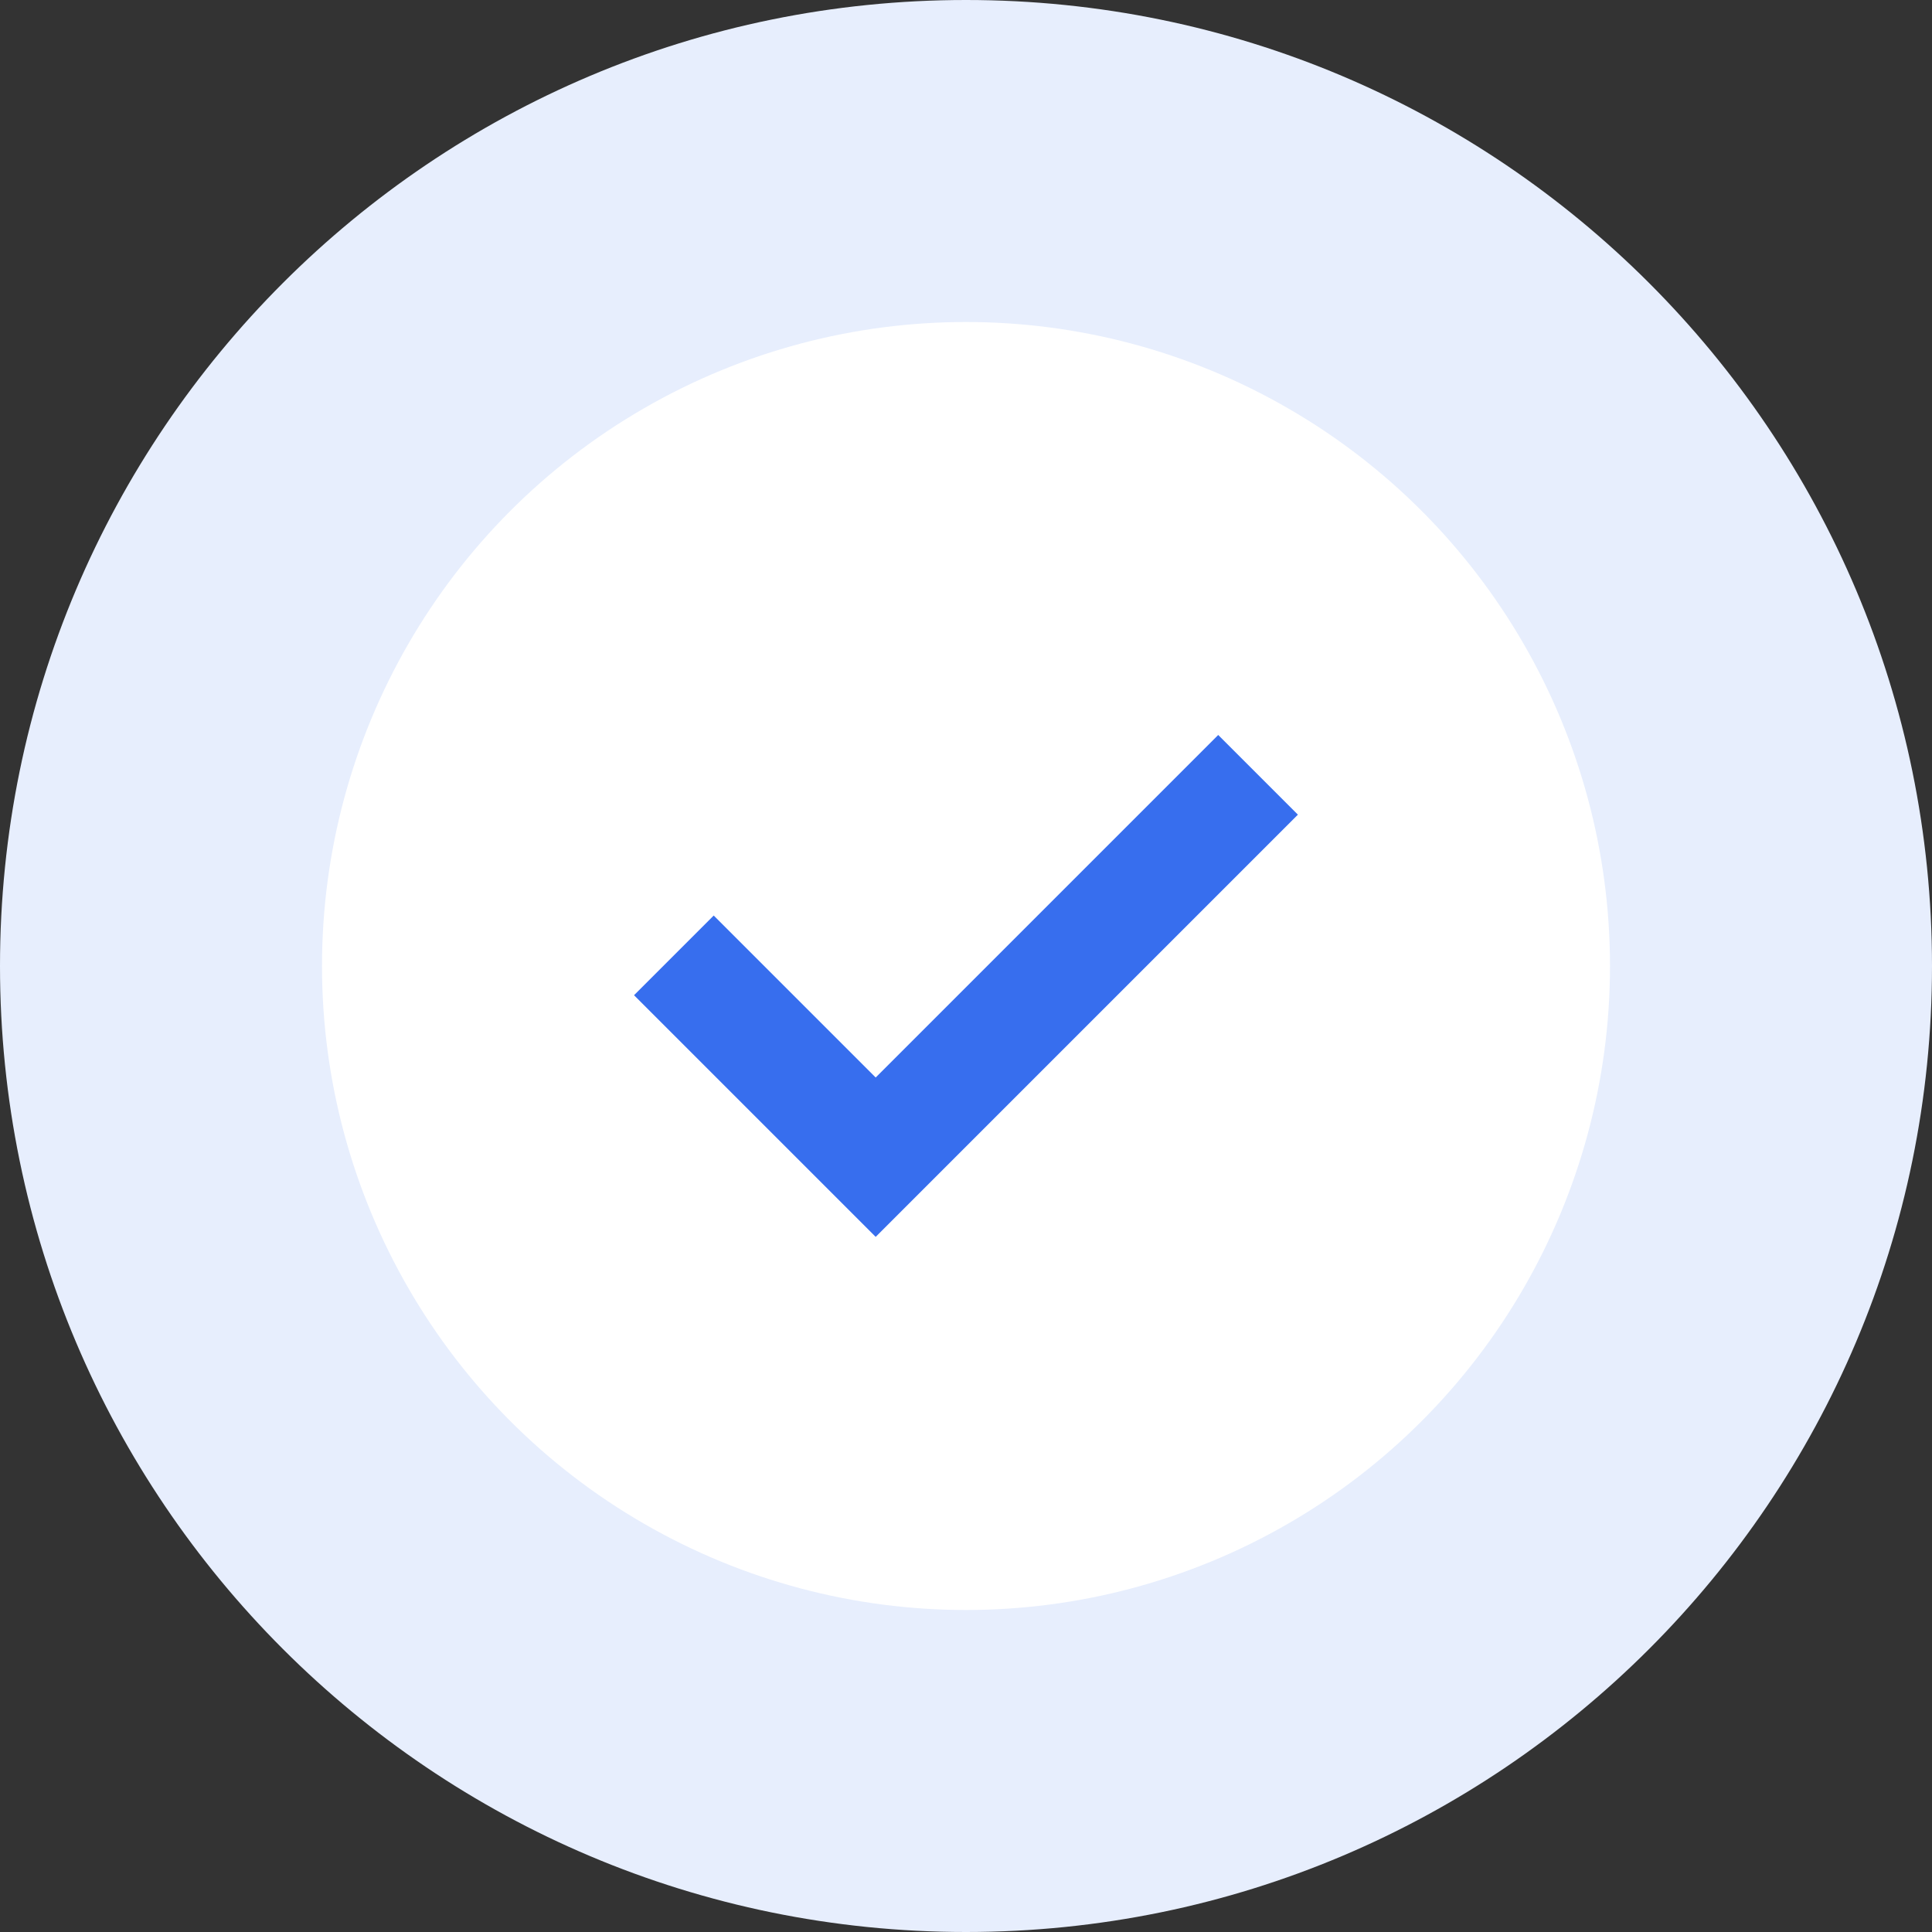 <svg width="24" height="24" viewBox="0 0 24 24" fill="none" xmlns="http://www.w3.org/2000/svg">
<rect x="0" y="0" width="24" height="24" fill="#333333" stroke="none"/>
<path d="M12 24C18.627 24 24 18.627 24 12C24 5.373 18.627 0 12 0C5.373 0 0 5.373 0 12C0 18.627 5.373 24 12 24Z" fill="#E7EEFD"/>
<circle cx="12" cy="12" r="8" fill="white"/>
<path d="M8.371 11.868L10.878 14.375L15.628 9.625" stroke="#376EEE" stroke-width="1.4"/>
</svg>
